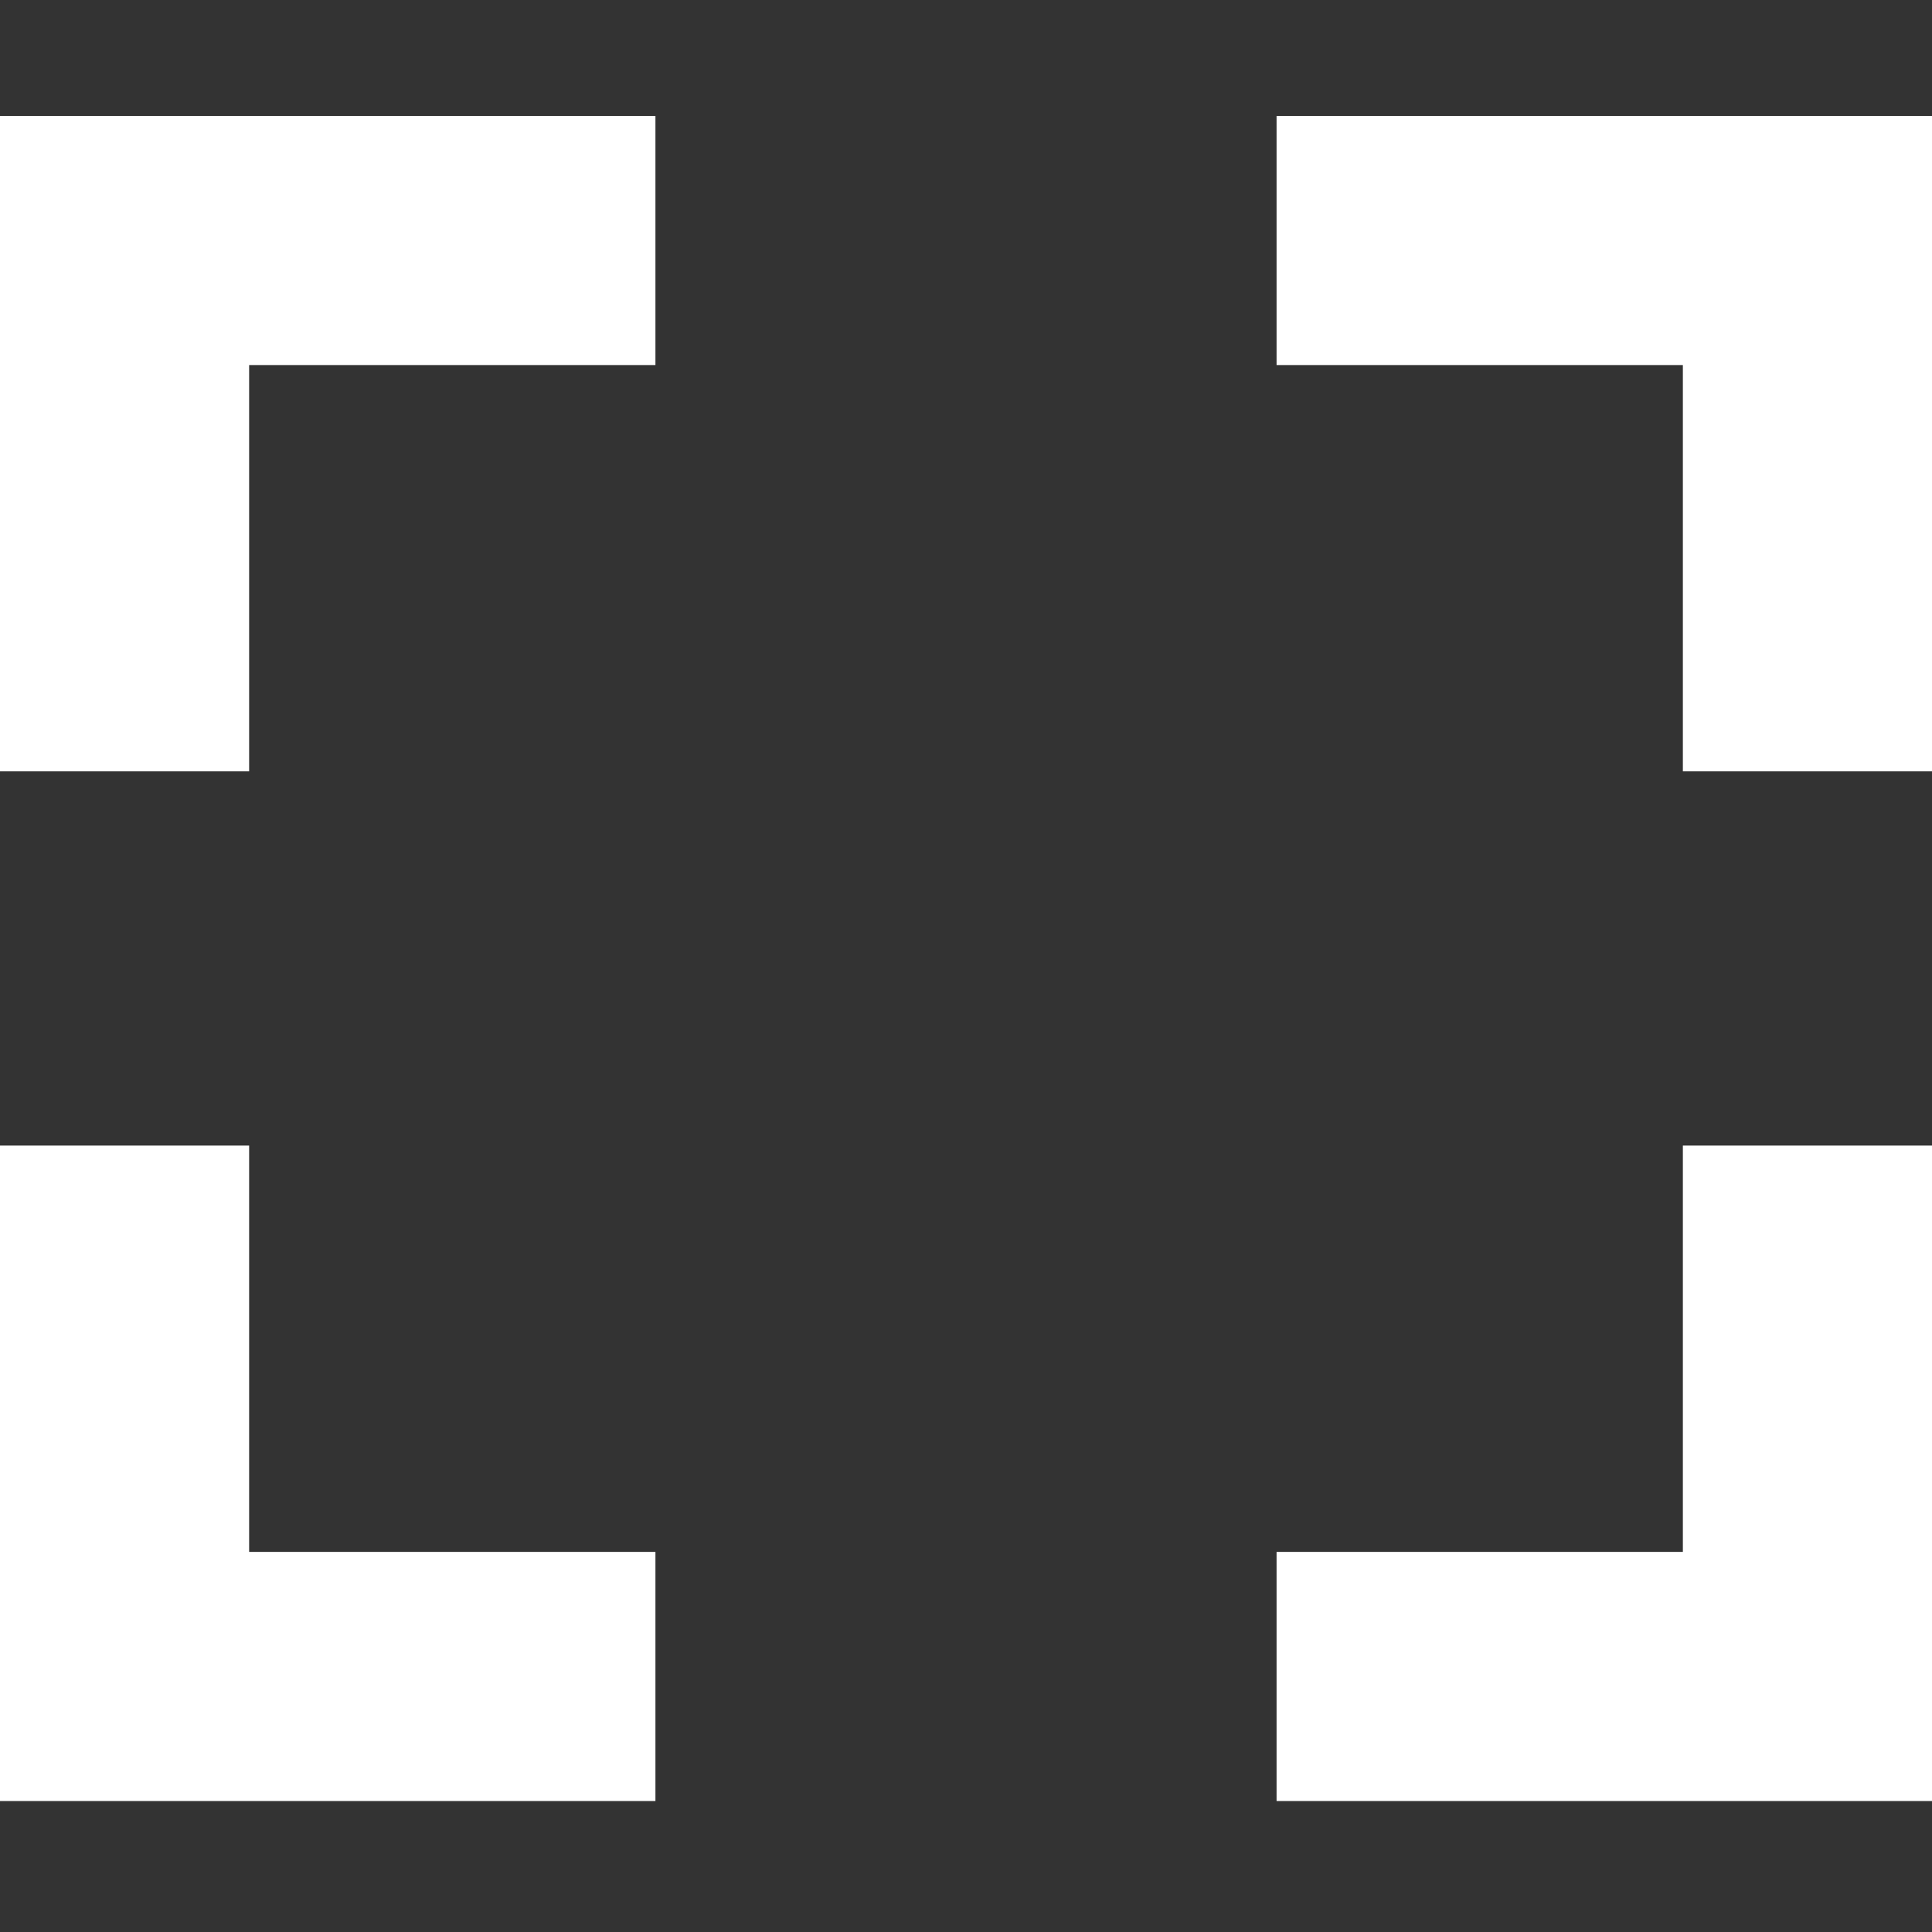 <svg height='100px' width='100px'  fill="#FFFFFF" xmlns="http://www.w3.org/2000/svg" xmlns:xlink="http://www.w3.org/1999/xlink" version="1.1" x="0px" y="0px" viewBox="0 0 100 100" enable-background="new 0 0 100 100" xml:space="preserve"><rect x="0" y="0" width="100" height="100" fill="#333333" stroke="none"/><g><polygon points="100,39.925 87.105,39.925 87.105,18.895 66.075,18.895 66.075,6 100,6  "></polygon></g><g><polygon points="100,93.221 66.075,93.221 66.075,80.326 87.105,80.326 87.105,59.295 100,59.295  "></polygon></g><g><polygon points="33.925,93.221 0,93.221 0,59.295 12.895,59.295 12.895,80.326 33.925,80.326  "></polygon></g><g><polygon points="12.895,39.925 0,39.925 0,6 33.925,6 33.925,18.895 12.895,18.895  "></polygon></g></svg>